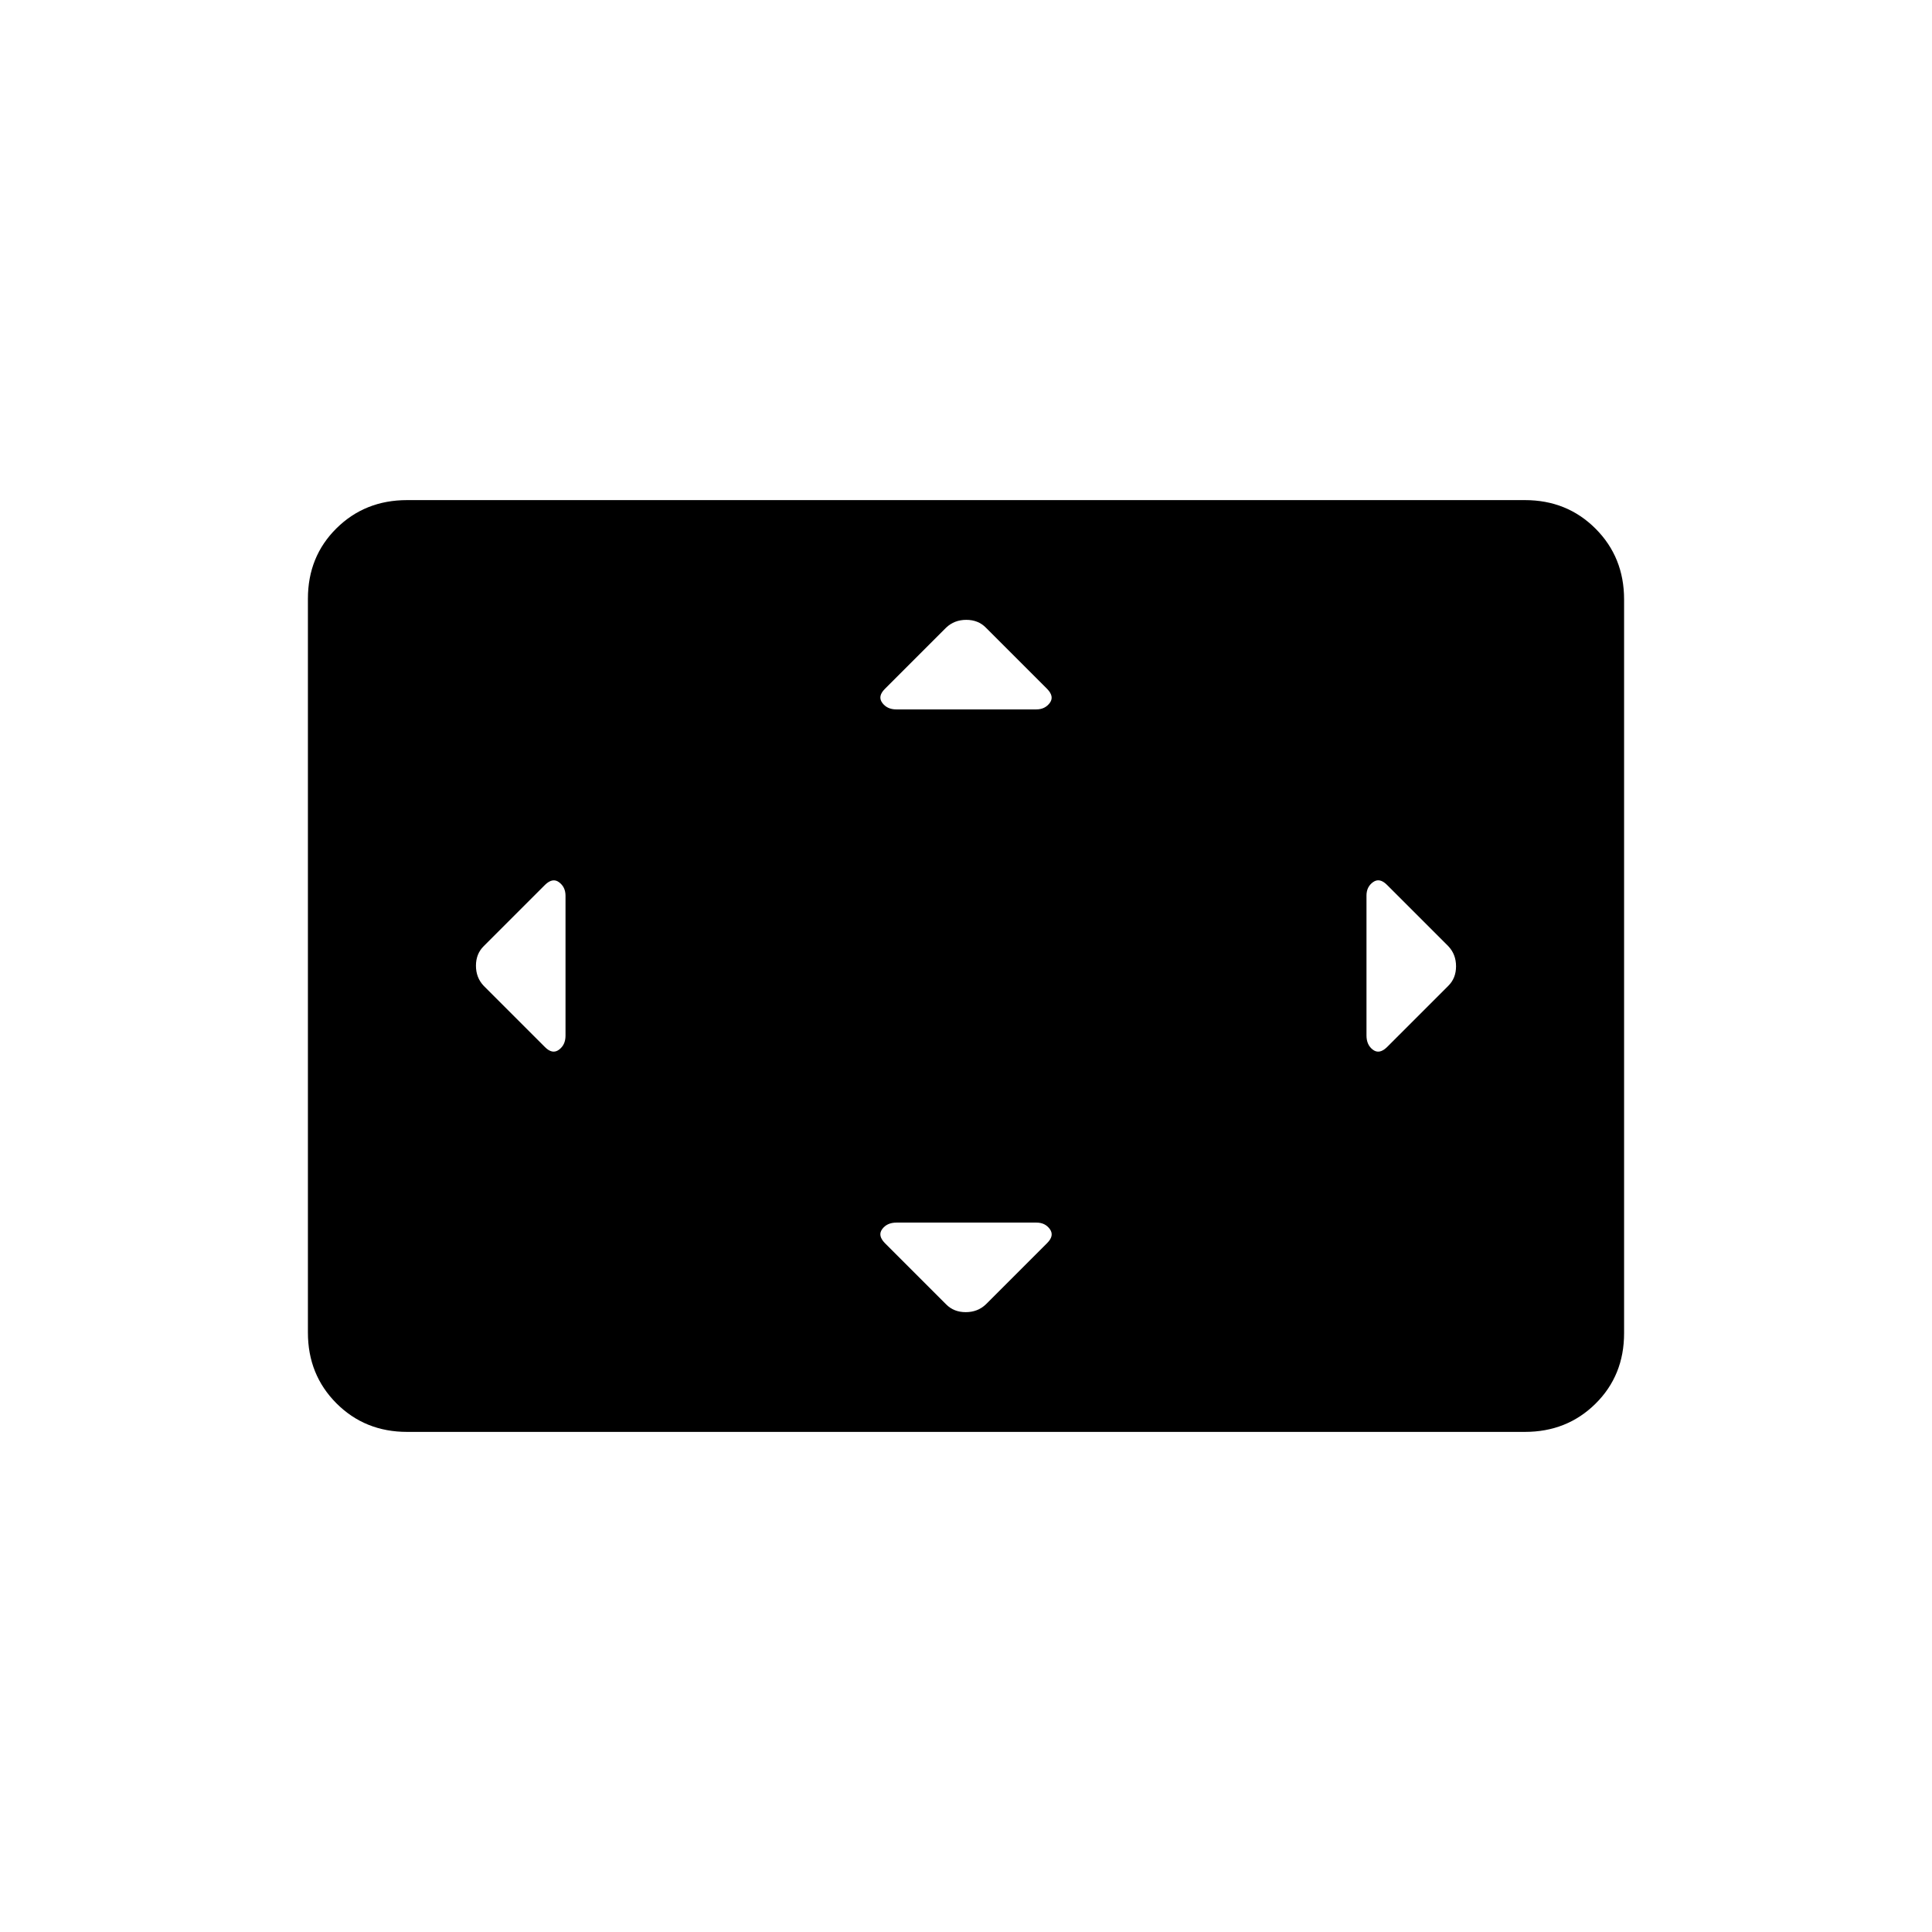 <svg xmlns="http://www.w3.org/2000/svg" height="20" viewBox="0 -960 960 960" width="20"><path d="M281-514.95q0-4.26-3.18-6.65-3.17-2.4-6.93 1.21l-30.54 30.54q-3.85 3.79-3.85 9.71 0 5.93 3.85 9.99l30.49 30.49q3.66 3.66 6.91 1.26 3.25-2.41 3.25-6.96v-69.59ZM514.99-352.5h-69.53q-4.67 0-7.06 3.18-2.4 3.17 1.21 6.93l30.54 30.54q3.79 3.85 9.71 3.85 5.93 0 9.99-3.85l30.49-30.49q3.66-3.66 1.33-6.91t-6.68-3.25Zm-.04-255q4.26 0 6.65-3.18 2.4-3.17-1.21-6.93l-30.54-30.54q-3.79-3.85-9.71-3.85-5.93 0-9.99 3.85l-30.49 30.49q-3.66 3.66-1.26 6.91 2.41 3.25 6.96 3.25h69.59ZM679-514.99v69.53q0 4.67 3.18 7.06 3.17 2.4 6.93-1.21l30.54-30.54q3.85-3.79 3.85-9.71 0-5.93-3.85-9.99l-30.49-30.49q-3.66-3.66-6.91-1.33t-3.25 6.68ZM202.28-248.5q-20.92 0-35.1-14.19Q153-276.89 153-297.84v-364.64q0-20.96 14.18-34.99 14.18-14.03 35.1-14.03h555.44q20.92 0 35.1 14.19Q807-683.11 807-662.16v364.64q0 20.96-14.18 34.99-14.18 14.03-35.1 14.03H202.28Z"/></svg>